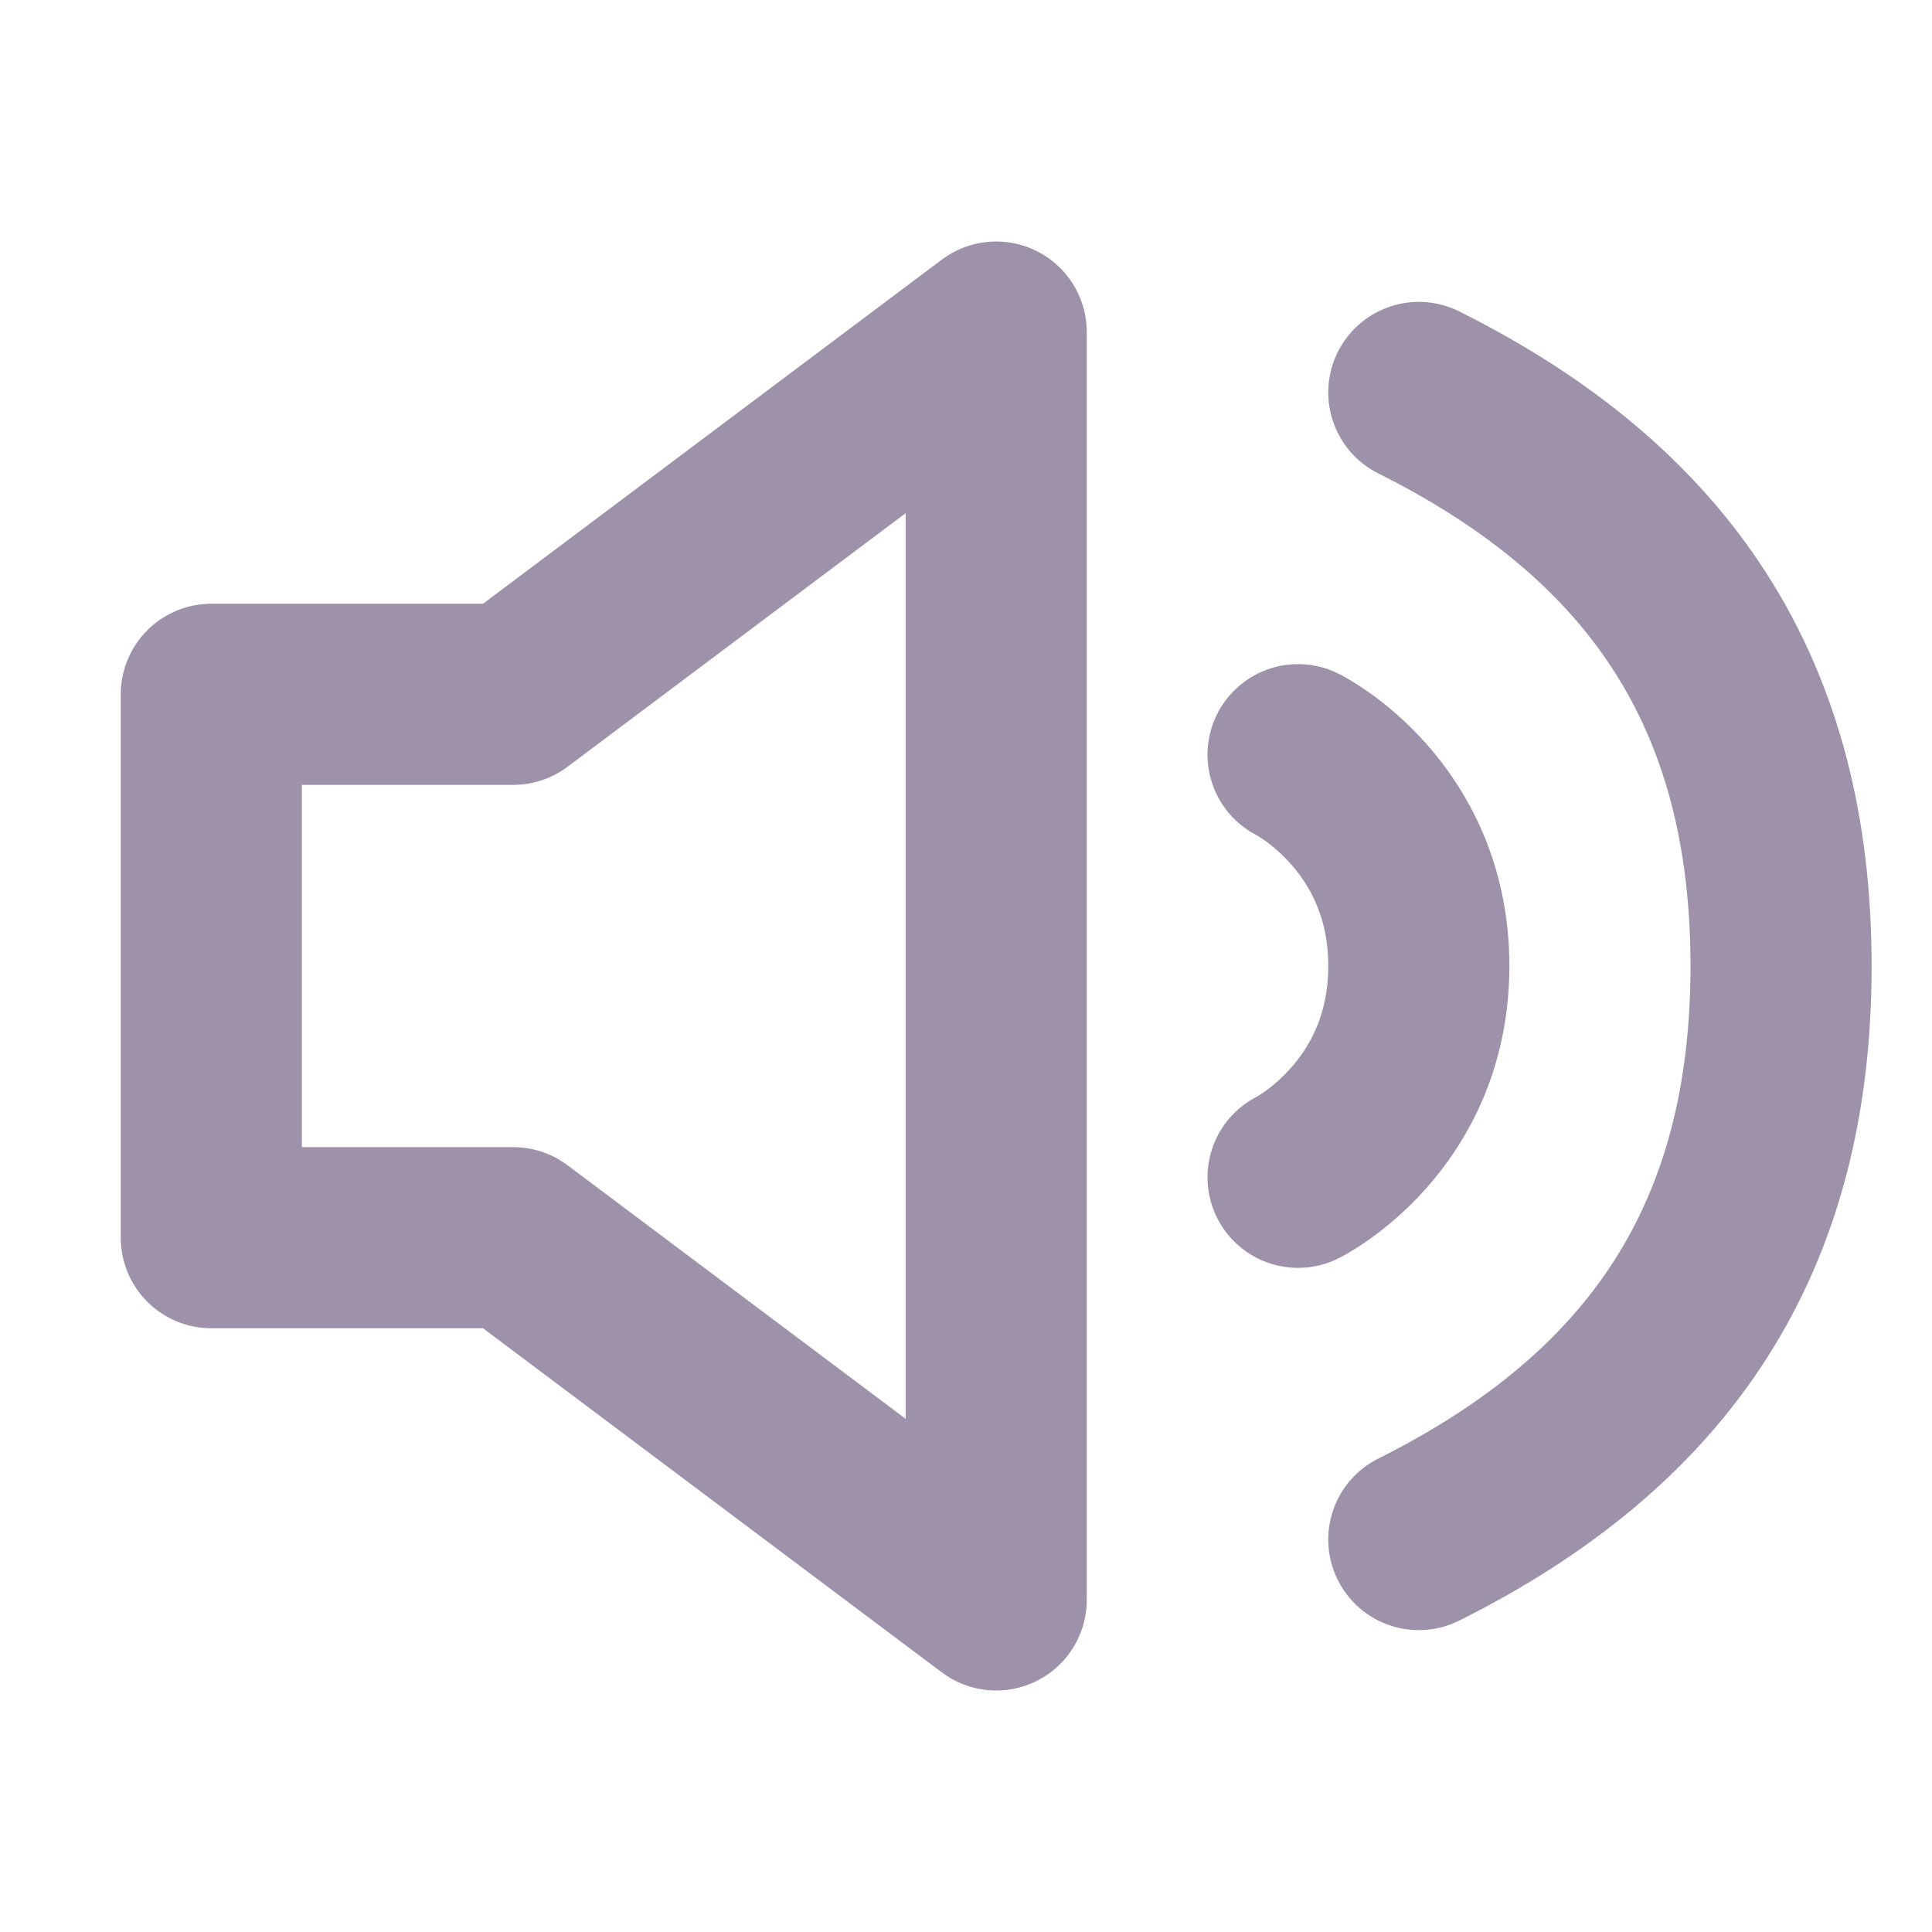 <?xml version="1.0" encoding="utf-8"?><!-- Uploaded to: SVG Repo, www.svgrepo.com, Generator: SVG Repo Mixer Tools -->
<svg width="800px" height="800px" viewBox="0 0 16 16" xmlns="http://www.w3.org/2000/svg" version="1.1" fill="none" stroke="#9d92aa" stroke-linecap="round" stroke-linejoin="round" stroke-width="1.5">
<polygon points="1.75 5.75,1.75 10.25,4.25 10.25,8.25 13.25,8.25 2.75,4.25 5.75"/>
<path d="m10.75 6.25s1 .5 1 1.75-1 1.75-1 1.75m1-6.5c2 1 3 2.5 3 4.75s-1 3.75-3 4.75"/>
</svg>